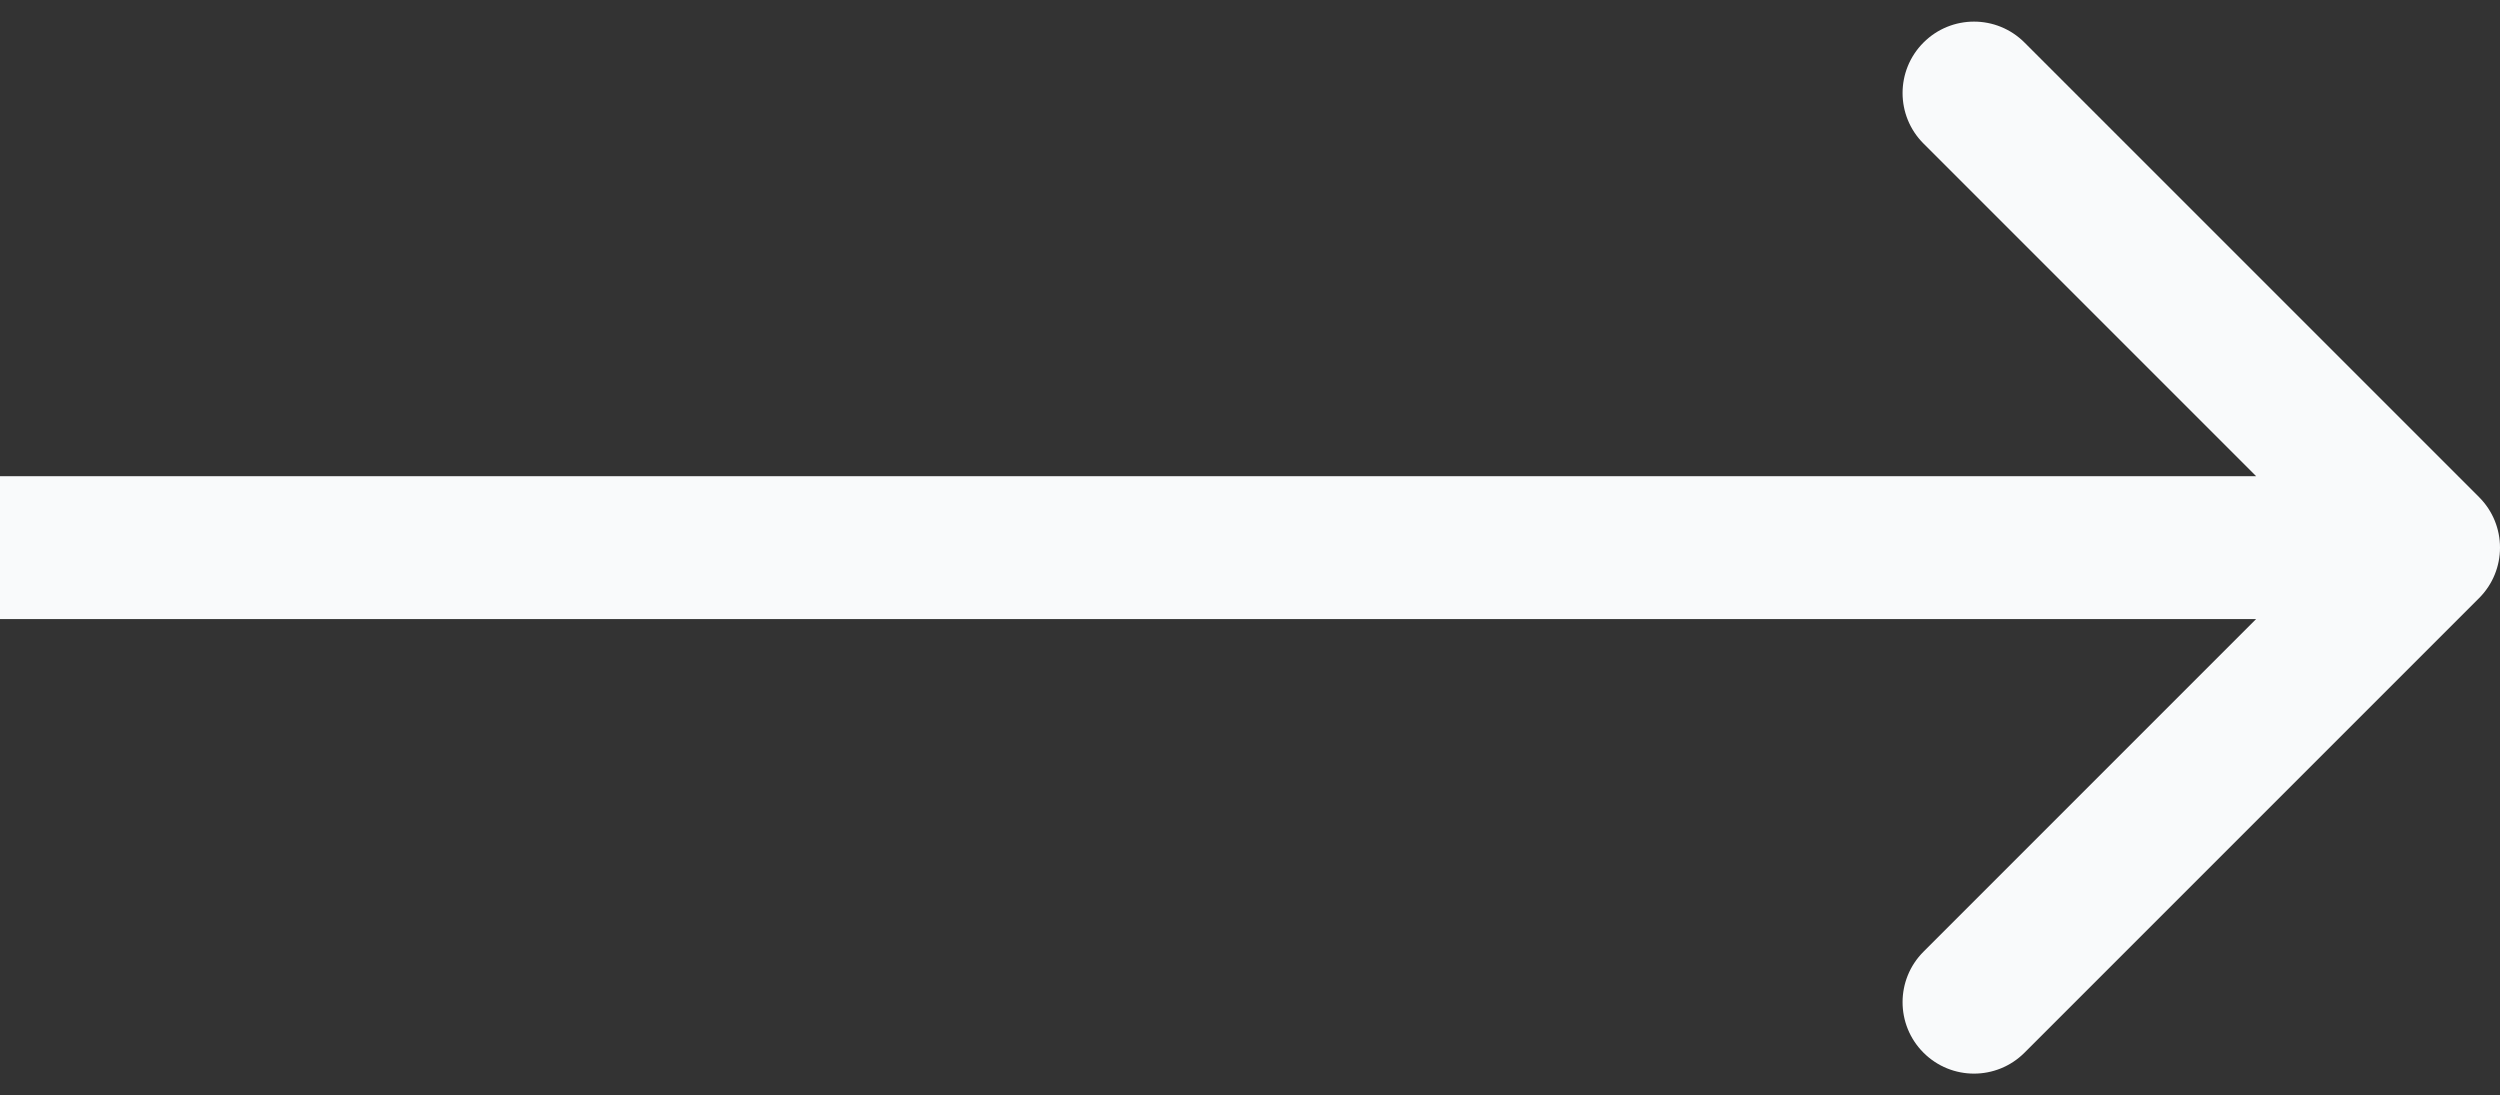 <svg width="105" height="46" viewBox="0 0 105 46" fill="none" xmlns="http://www.w3.org/2000/svg">
<rect x="0" y="0" width="105" height="46" fill="#333333" stroke="none"/>
<path d="M104.121 25.121C105.293 23.95 105.293 22.05 104.121 20.879L85.029 1.787C83.858 0.615 81.958 0.615 80.787 1.787C79.615 2.958 79.615 4.858 80.787 6.029L97.757 23L80.787 39.971C79.615 41.142 79.615 43.042 80.787 44.213C81.958 45.385 83.858 45.385 85.029 44.213L104.121 25.121ZM-2.51584e-09 26L102 26L102 20L2.51584e-09 20L-2.51584e-09 26Z" fill="#F9FAFB"/>
</svg>
